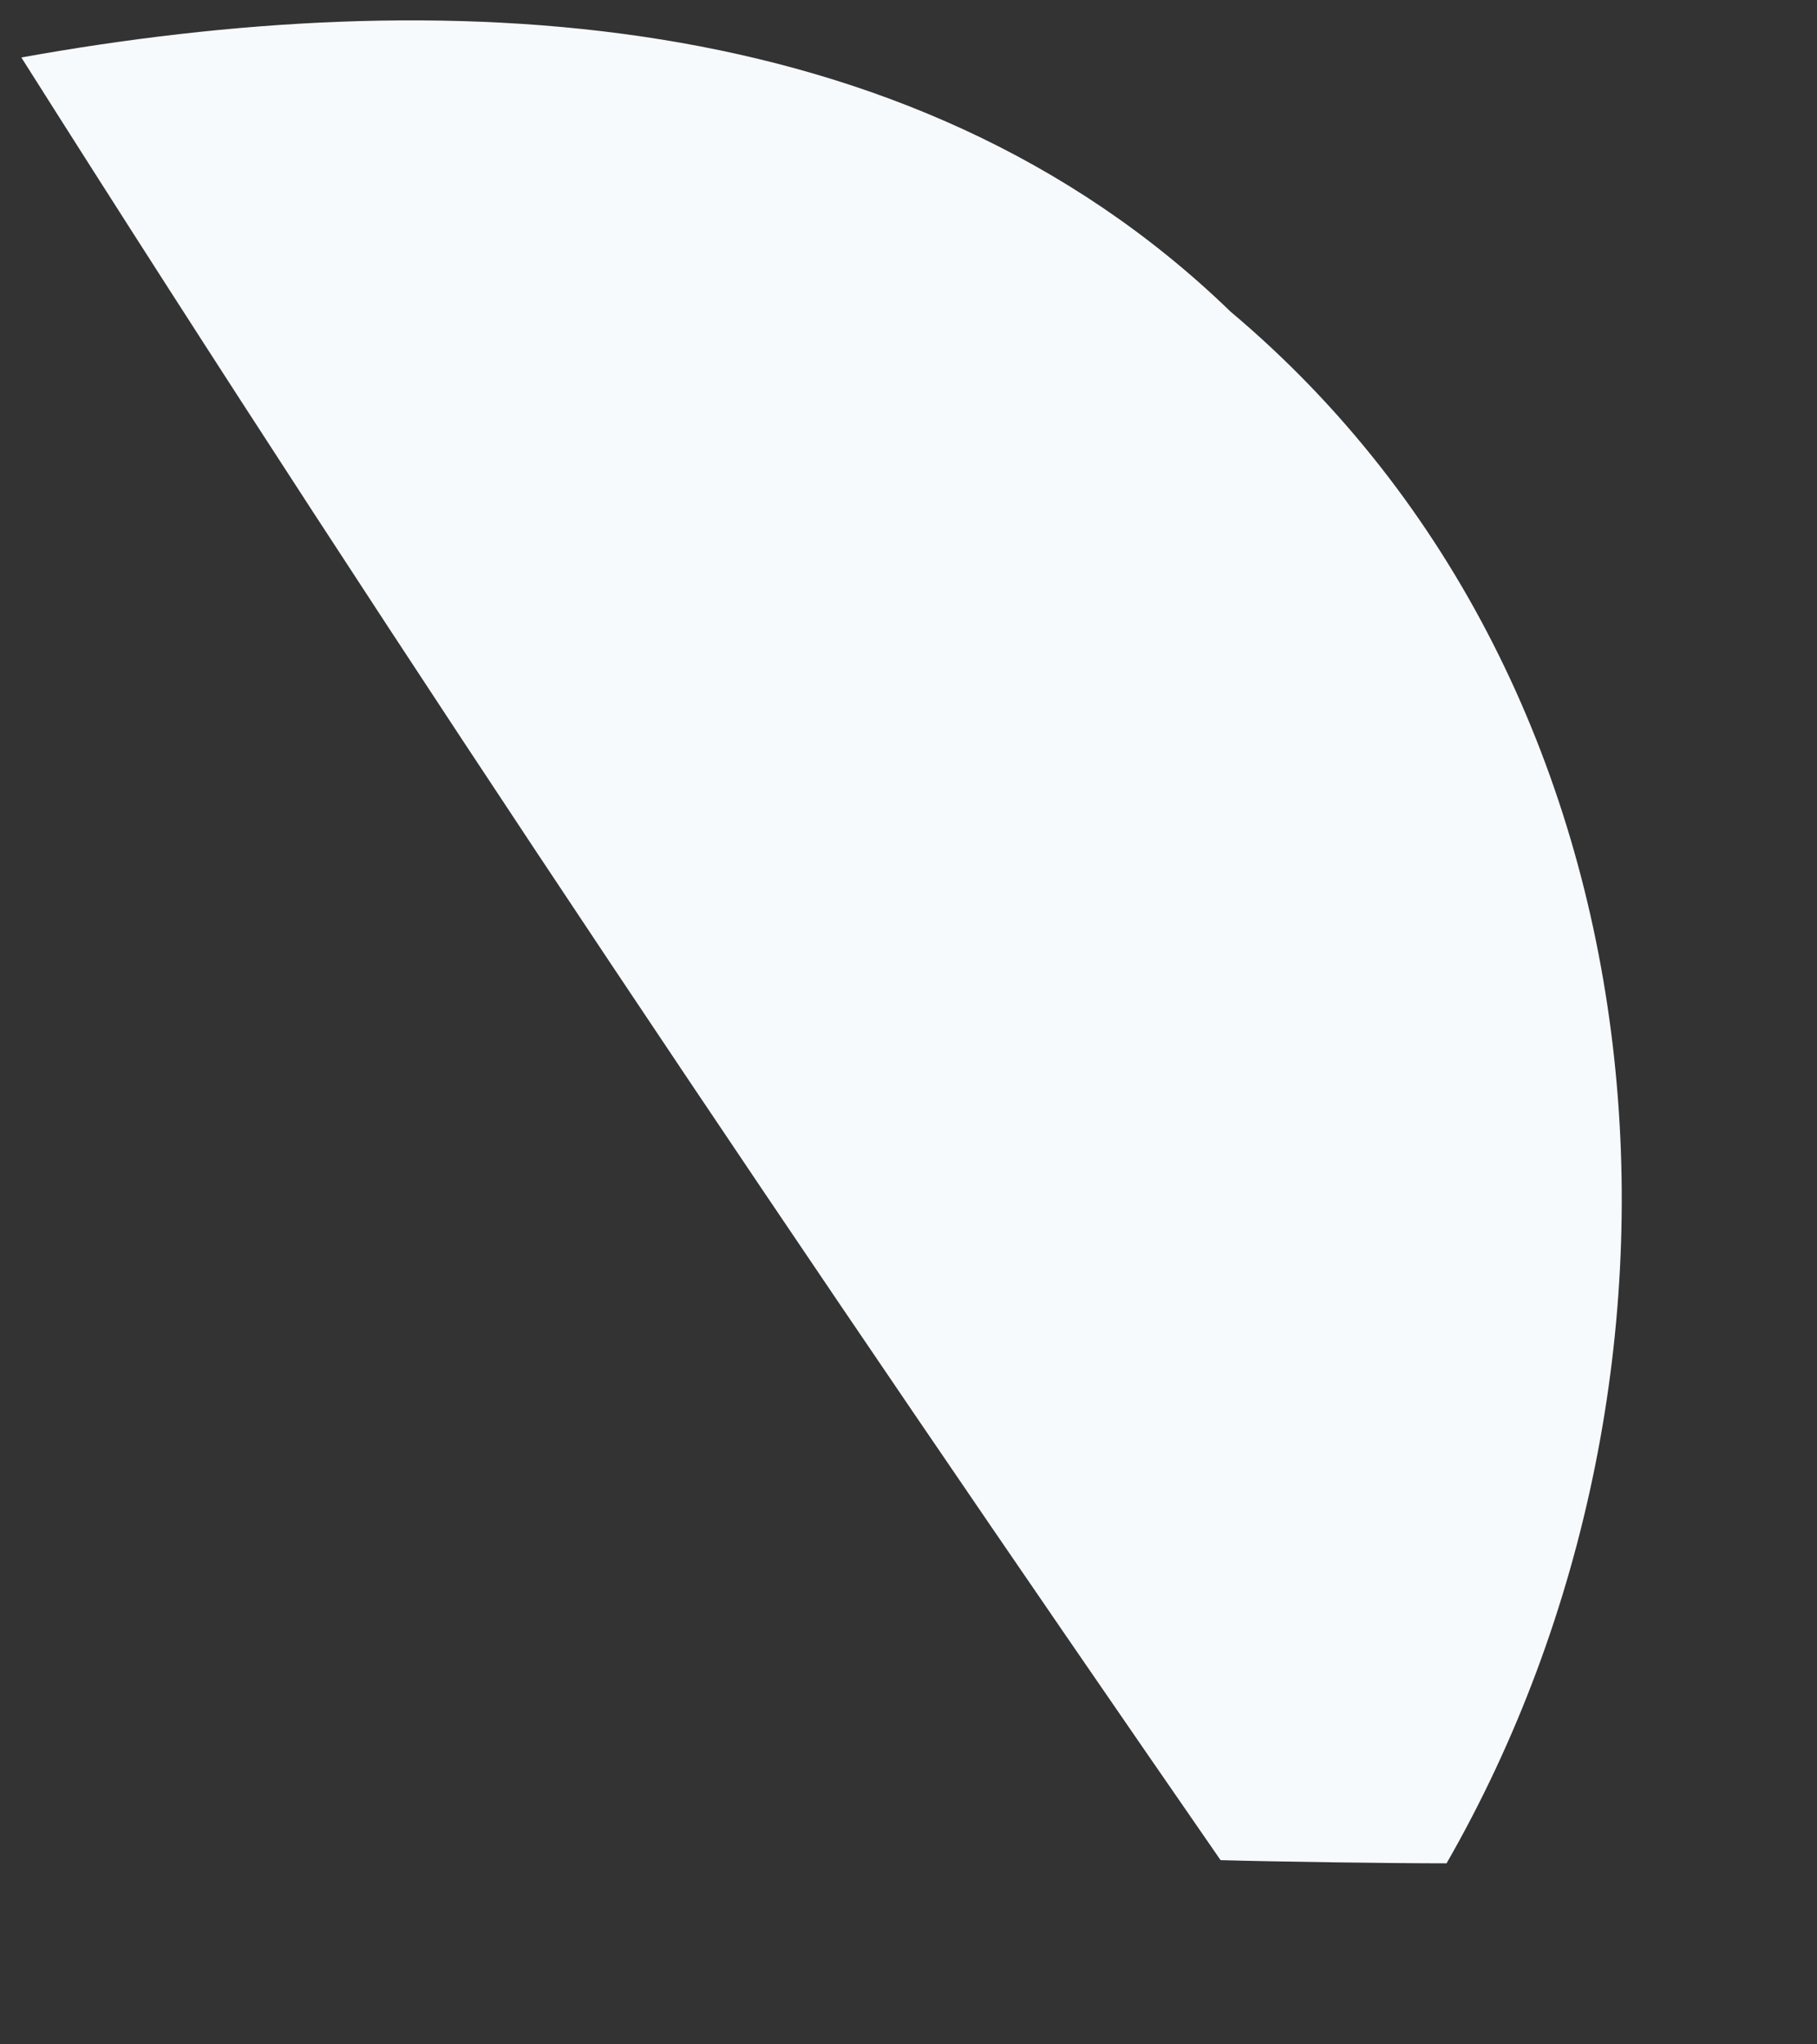 ﻿<?xml version="1.0" encoding="utf-8"?>
<svg version="1.1" xmlns:xlink="http://www.w3.org/1999/xlink" width="8px" height="9px" xmlns="http://www.w3.org/2000/svg">
  <rect width="100%" height="100%" fill="#333333" stroke="none"/>
  <g transform="matrix(1 0 0 1 -342 -547 )">
    <path d="M 5.374 8.189  C 3.568 5.578  1.791 2.937  0.094 0.253  C 1.922 -0.076  3.999 -0.003  5.418 1.372  C 7.393 3.033  7.612 6.038  6.369 8.203  C 6.12 8.203  5.623 8.196  5.374 8.189  Z " fill-rule="nonzero" fill="#f7fafc" stroke="none" transform="matrix(1 0 0 1 342 547 )" />
  </g>
</svg>